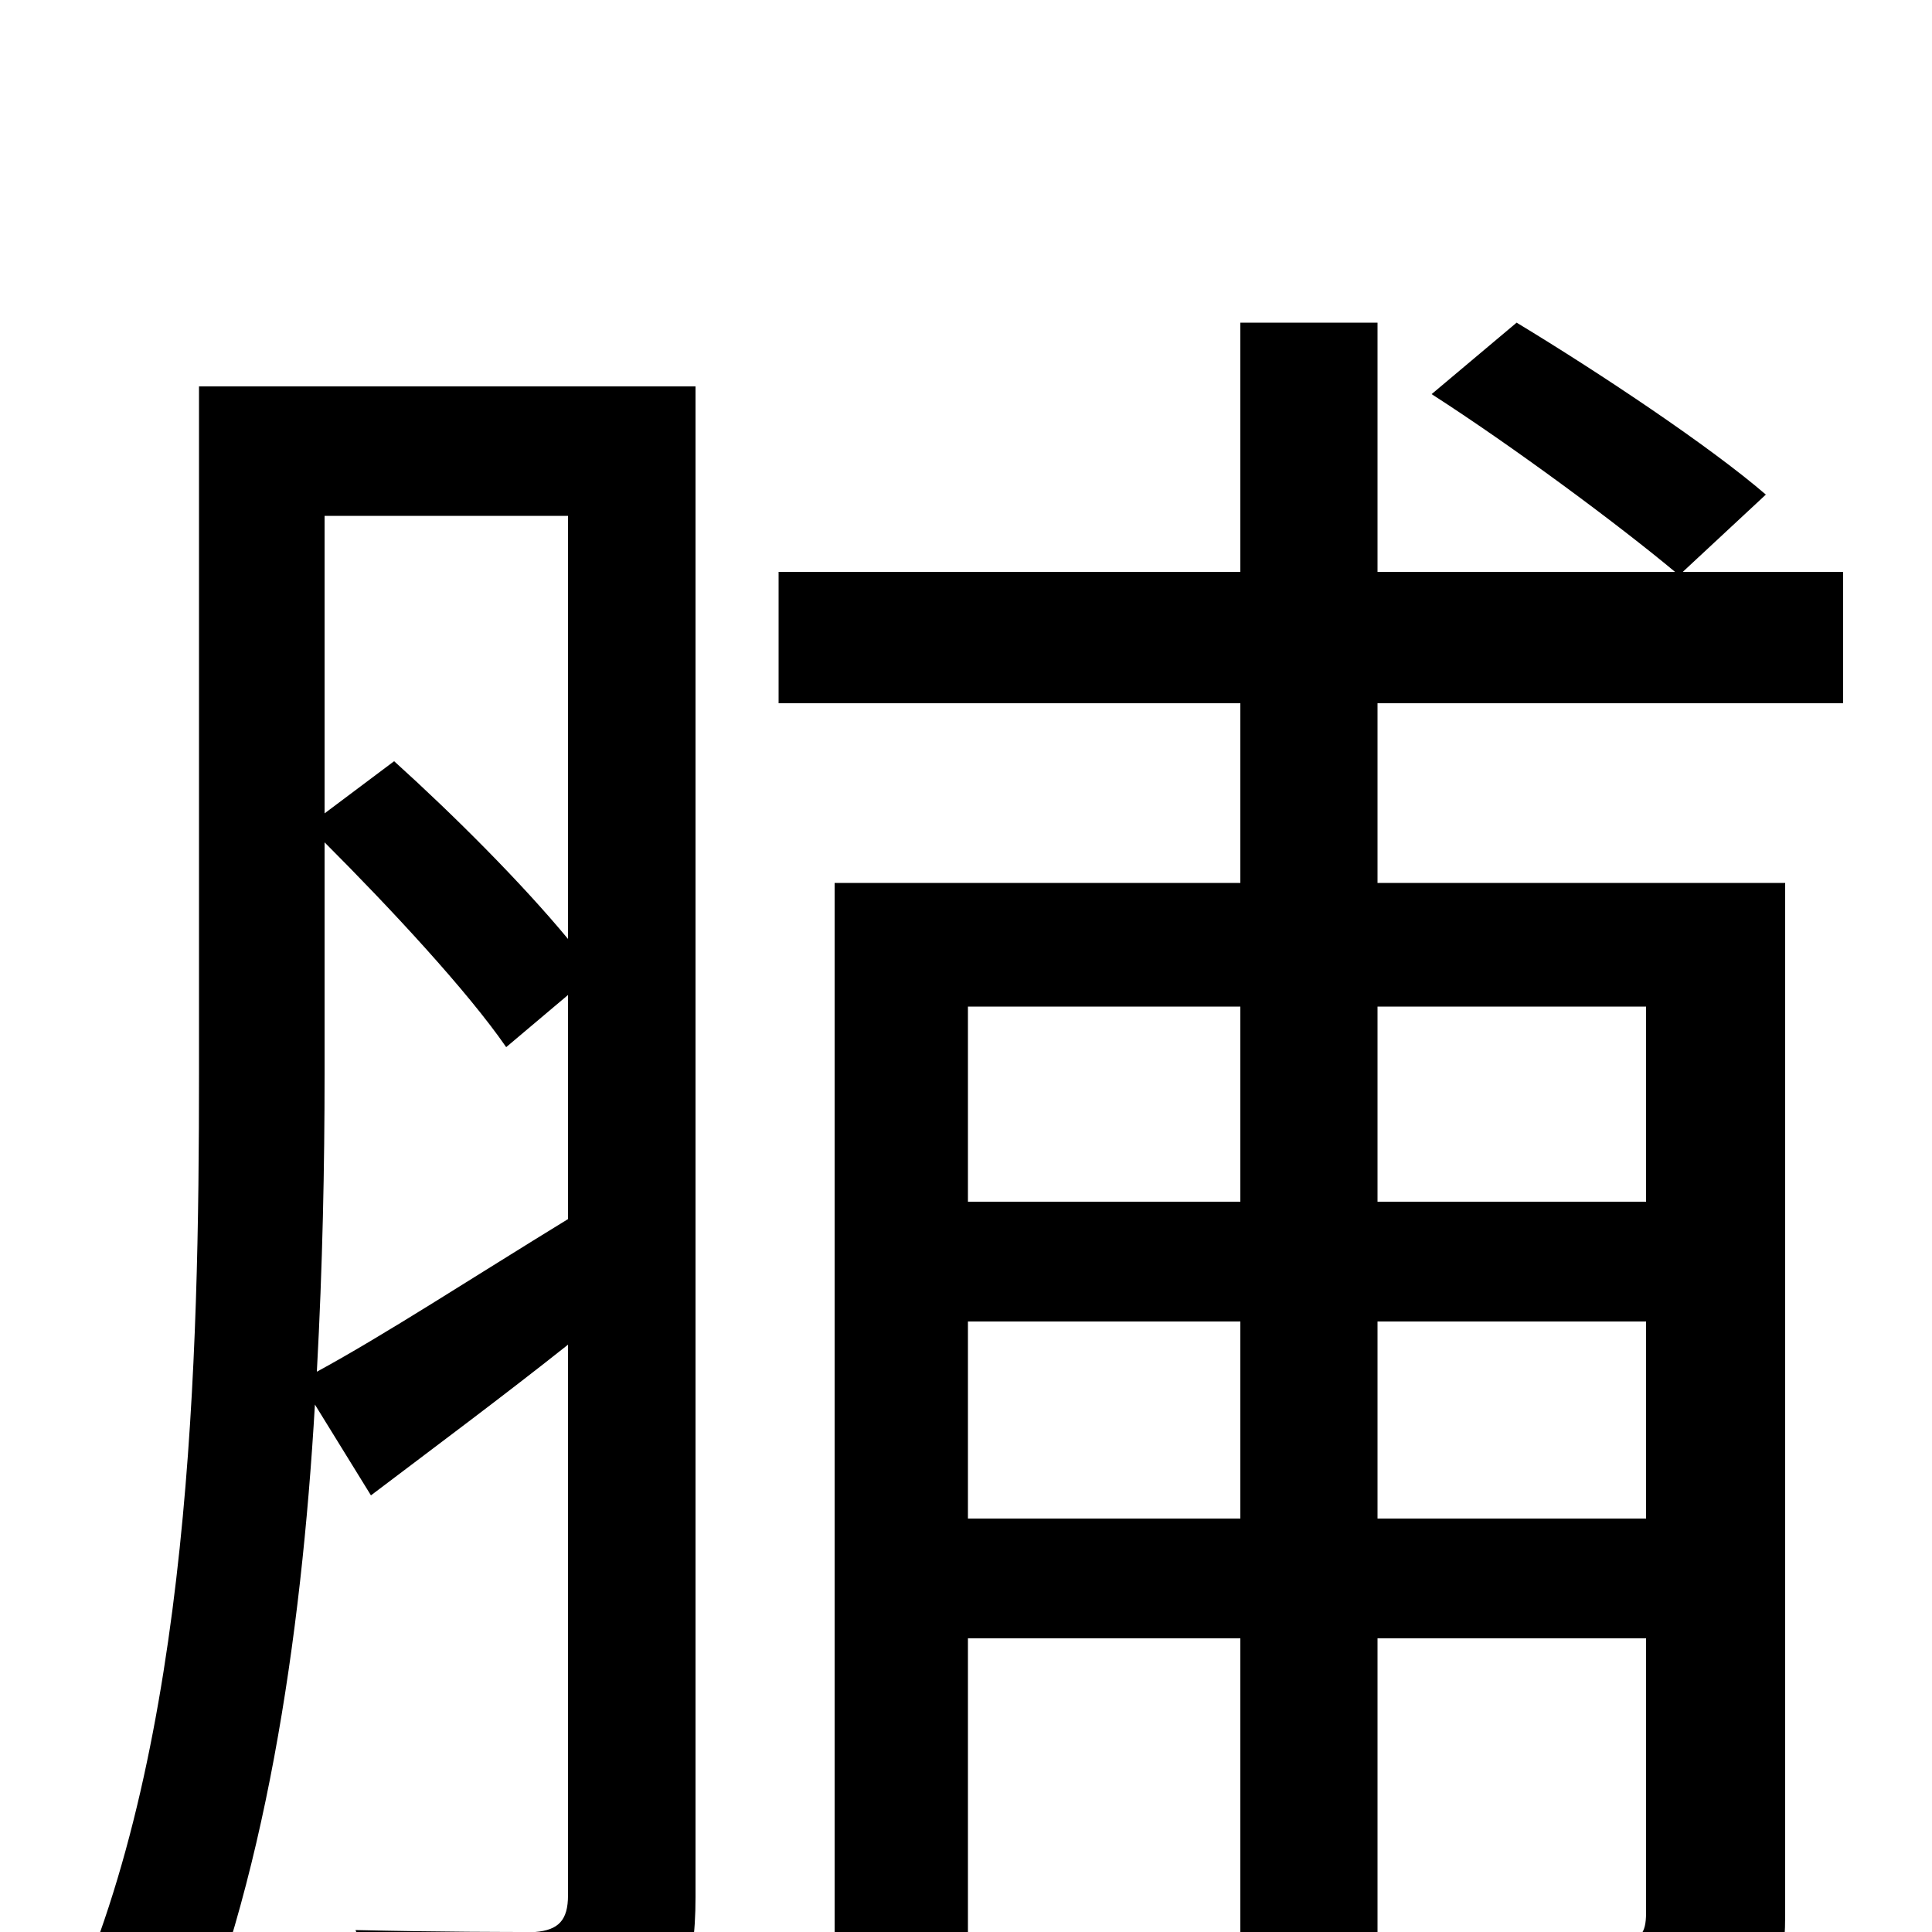 <svg xmlns="http://www.w3.org/2000/svg" viewBox="0 -1000 1000 1000">
	<path fill="#000000" d="M168 -564C202 -530 242 -487 262 -458L294 -485V-369C245 -339 199 -309 164 -290C167 -345 168 -397 168 -444ZM294 -733V-514C270 -543 235 -578 204 -606L168 -579V-733ZM360 -800H103V-444C103 -298 99 -98 35 42C52 48 80 65 93 76C137 -23 156 -152 163 -273L192 -226C225 -251 260 -277 294 -304V-19C294 -6 289 -1 277 0C265 0 227 0 184 -1C192 18 201 49 204 67C268 67 304 66 328 53C352 41 360 20 360 -18ZM852 -479V-378H713V-479ZM713 -214V-316H852V-214ZM501 -214V-316H642V-214ZM642 -479V-378H501V-479ZM954 -636V-704H871L914 -744C885 -769 828 -807 785 -833L741 -796C783 -769 837 -729 867 -704H713V-833H642V-704H403V-636H642V-543H432V76H501V-152H642V62H713V-152H852V-10C852 1 849 5 837 5C827 6 791 6 752 5C762 23 771 51 775 70C832 70 868 69 892 57C916 45 924 27 924 -9V-543H713V-636Z"/>
</svg>
